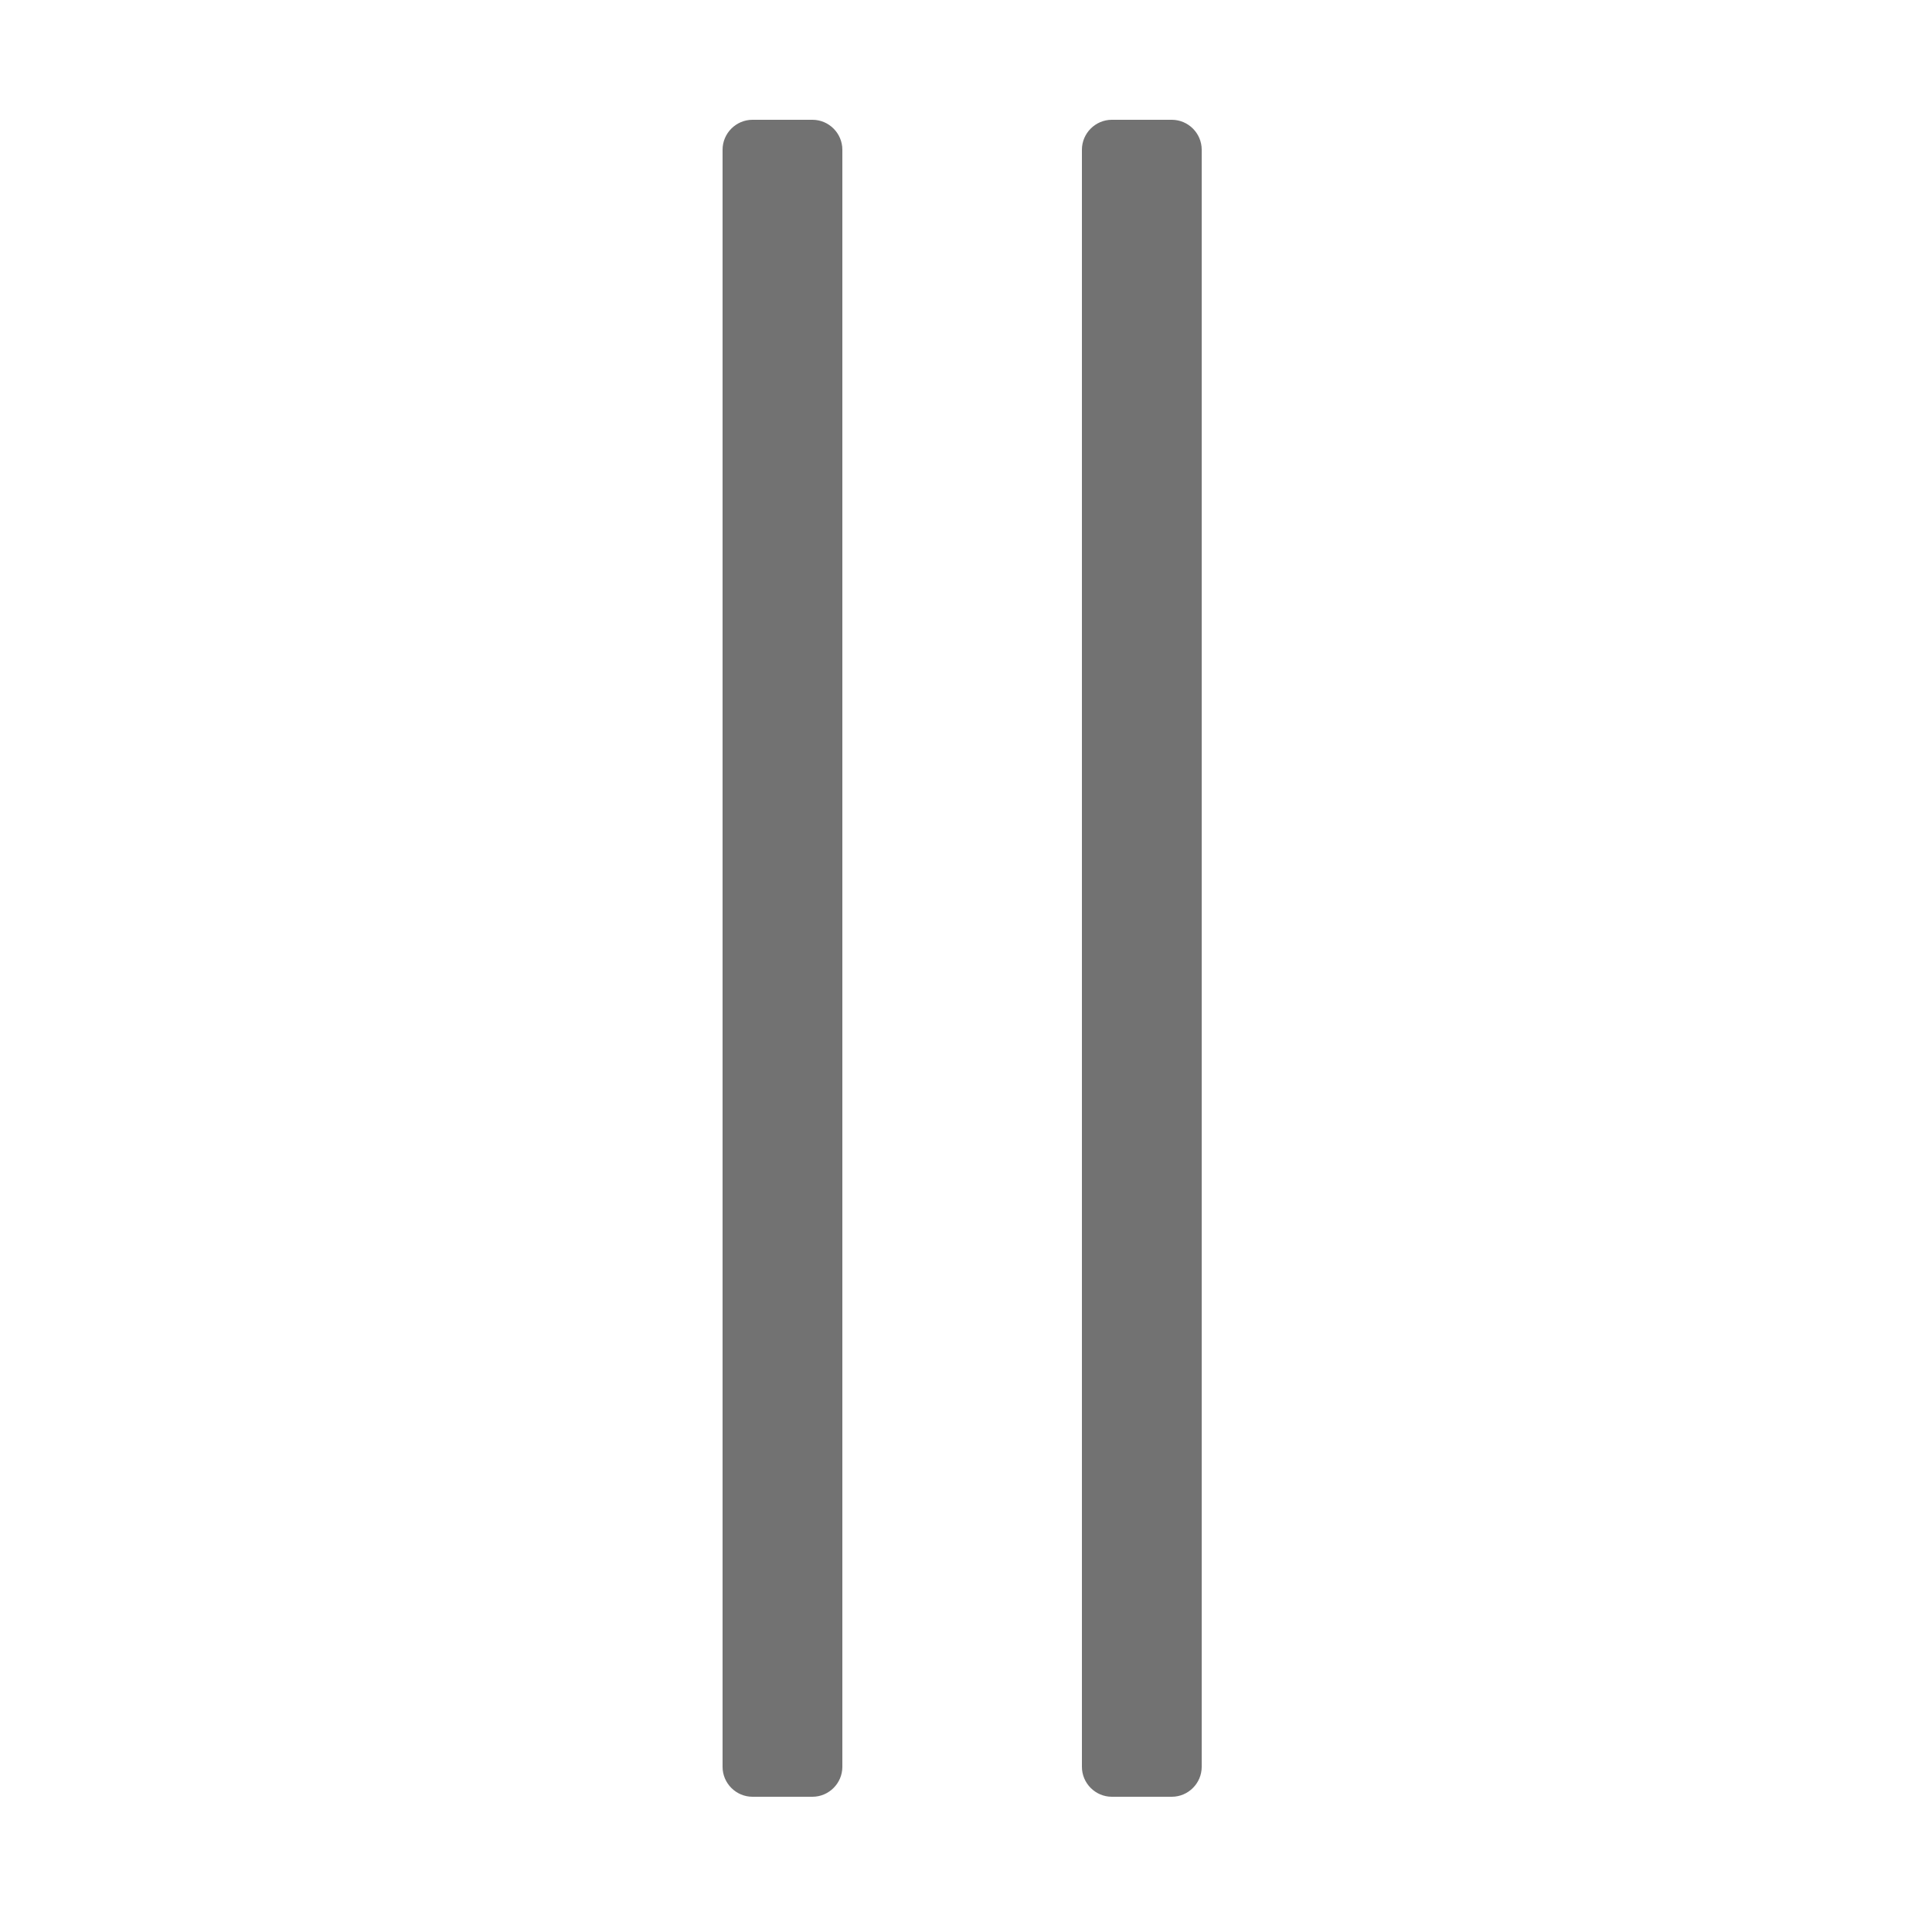 ﻿<?xml version='1.0' encoding='UTF-8'?>
<svg viewBox="-8 0 32 32" xmlns="http://www.w3.org/2000/svg">
  <g transform="matrix(0.062, 0, 0, 0.062, 0, 0)">
    <path d="M192, 472L192, 40C192, 35.6 188.4, 32 184, 32L168, 32C163.6, 32 160, 35.6 160, 40L160, 472C160, 476.4 163.6, 480 168, 480L184, 480C188.4, 480 192, 476.4 192, 472zM96, 472L96, 40C96, 35.6 92.4, 32 88, 32L72, 32C67.6, 32 64, 35.6 64, 40L64, 472C64, 476.4 67.6, 480 72, 480L88, 480C92.4, 480 96, 476.4 96, 472z" fill="#727272" fill-opacity="1" class="Black" />
  </g>
</svg>